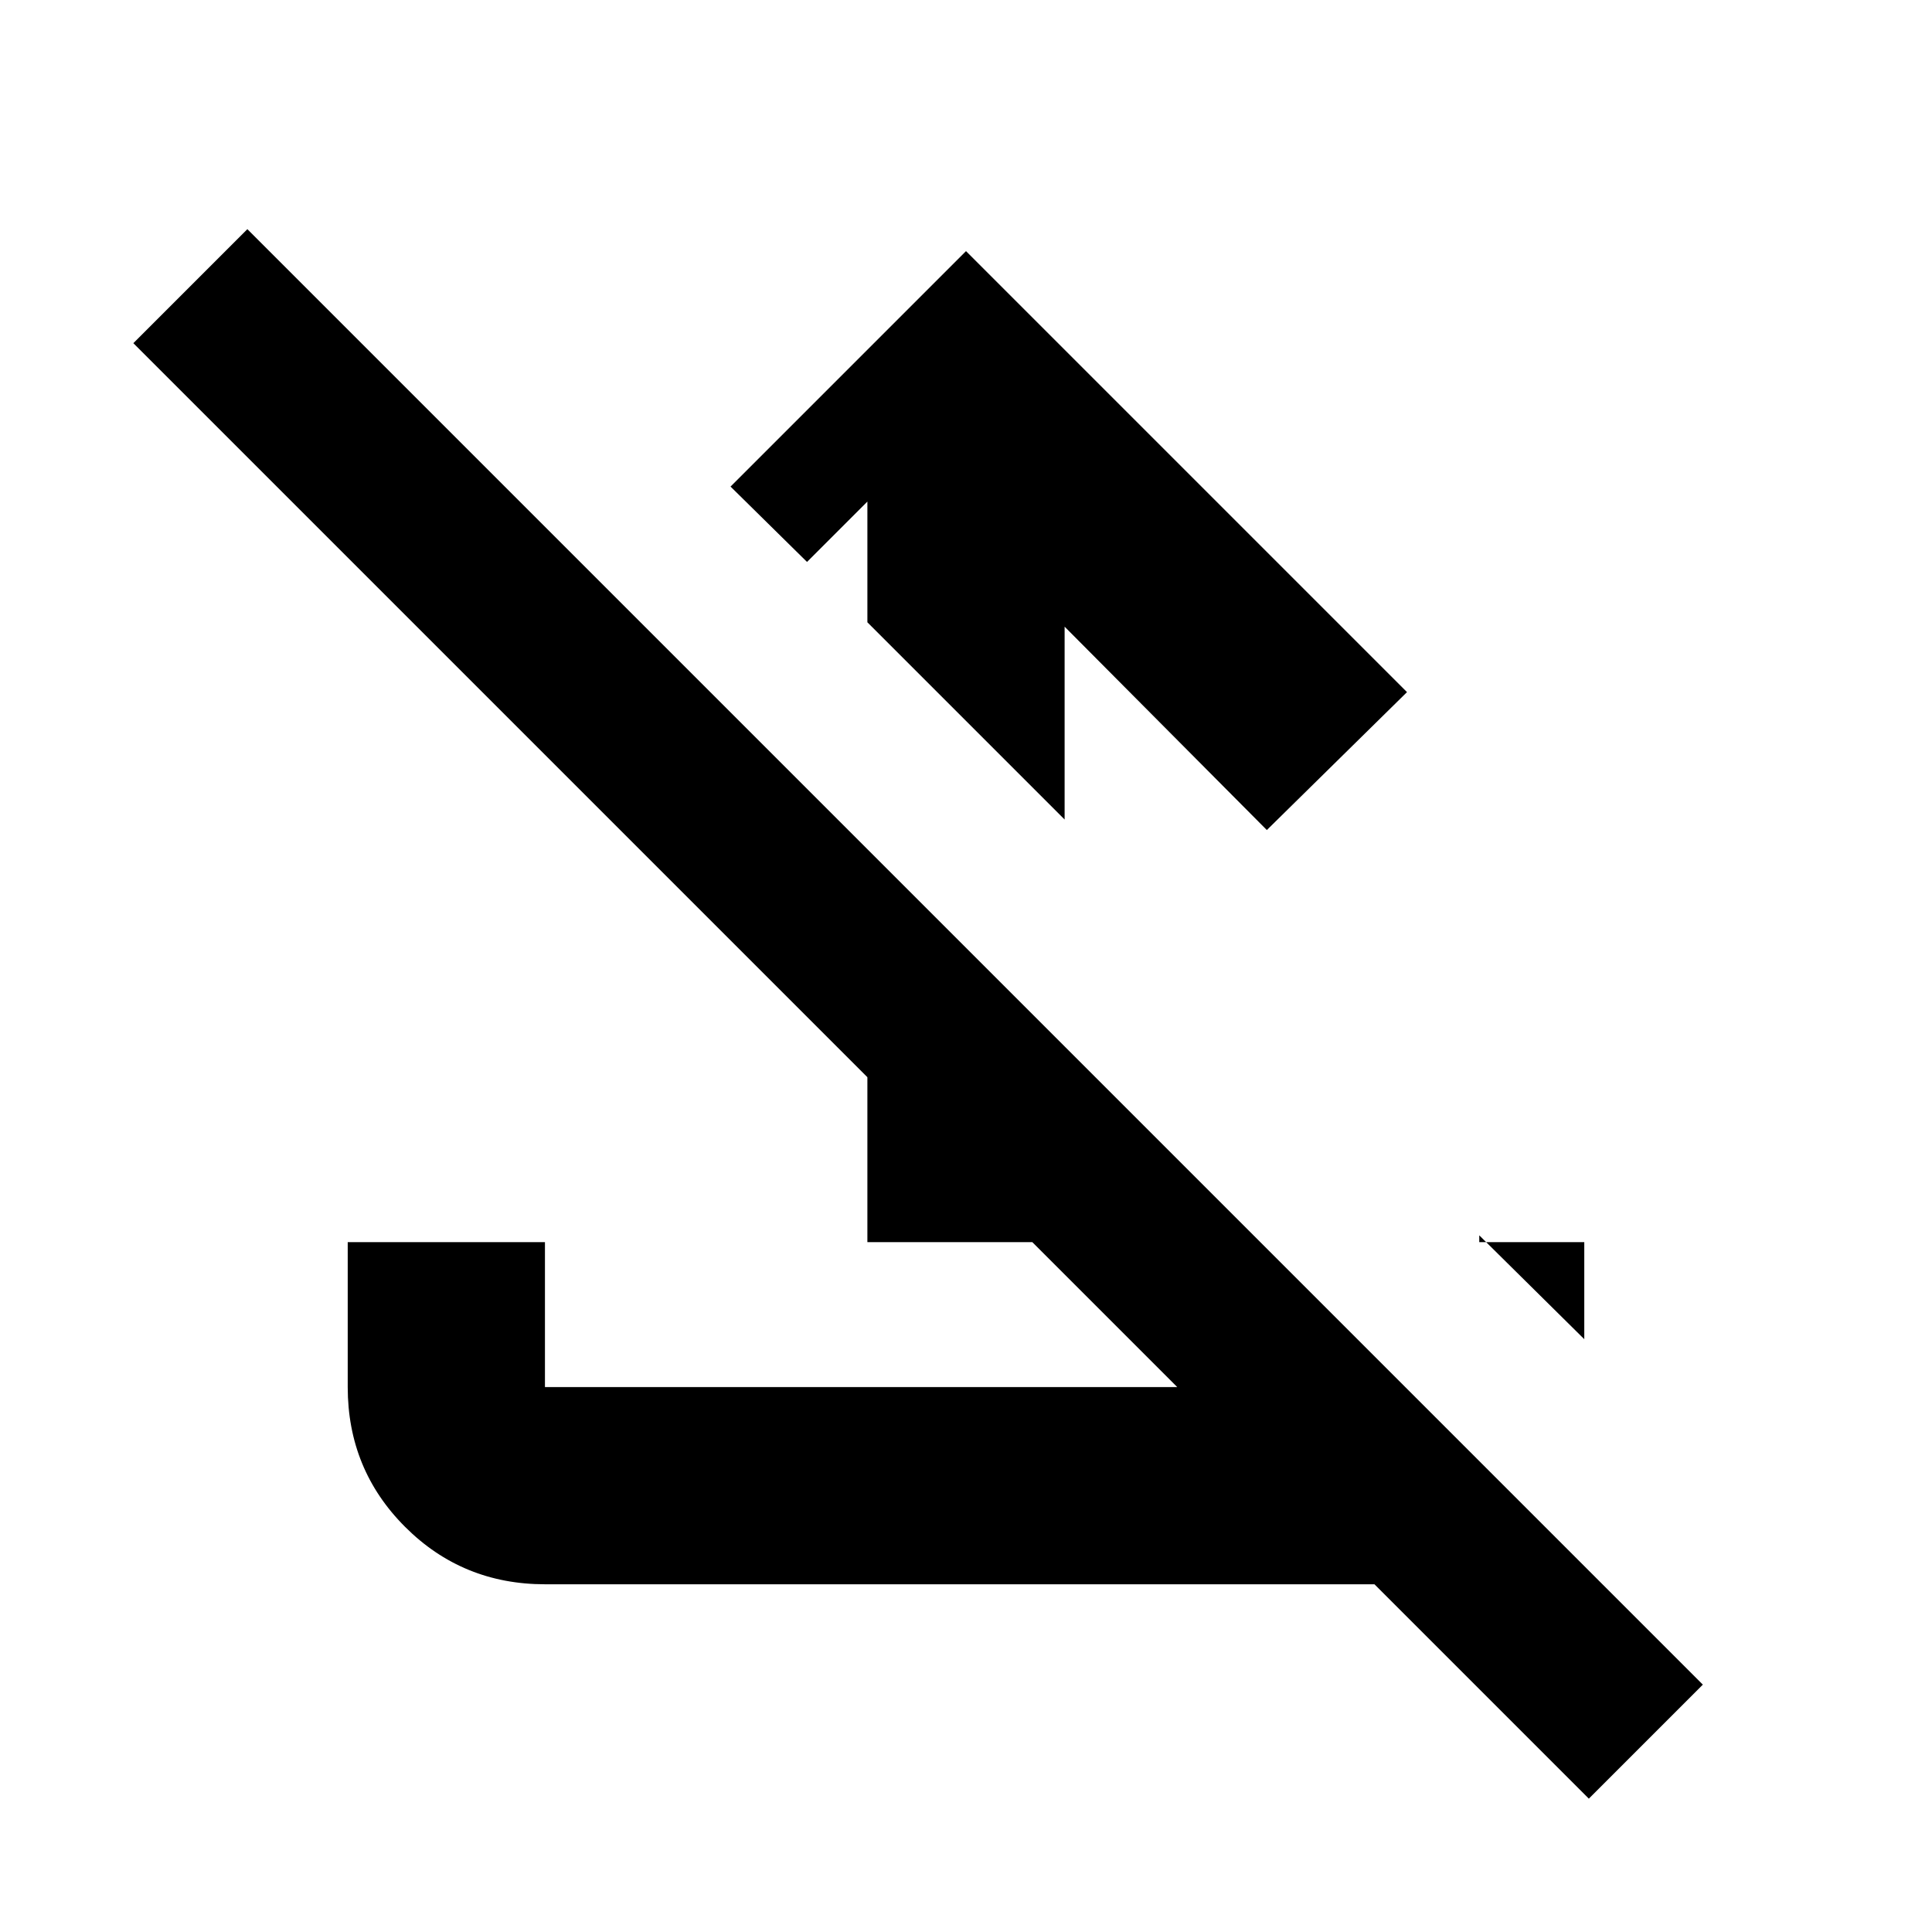 <svg xmlns="http://www.w3.org/2000/svg" height="20" viewBox="0 -960 960 960" width="20"><path d="m480-835.22 219.13 219.13-69.65 68.53L529-648.61v95.83l-98-98v-60l-30 30-38-37.44 117-117Zm-49 492.44v-195.26l98 98v97.26h-98ZM789.48-66.26 682.96-172.78H270.87q-41.04 0-69.56-28.5-28.53-28.5-28.53-69.5v-72h98v72h314.18l-518.7-518.7 56.65-56.65 723.22 723.22-56.65 56.65Zm-2.26-228.31-52.18-51.6v3.39h52.18v48.21Z"/></svg>